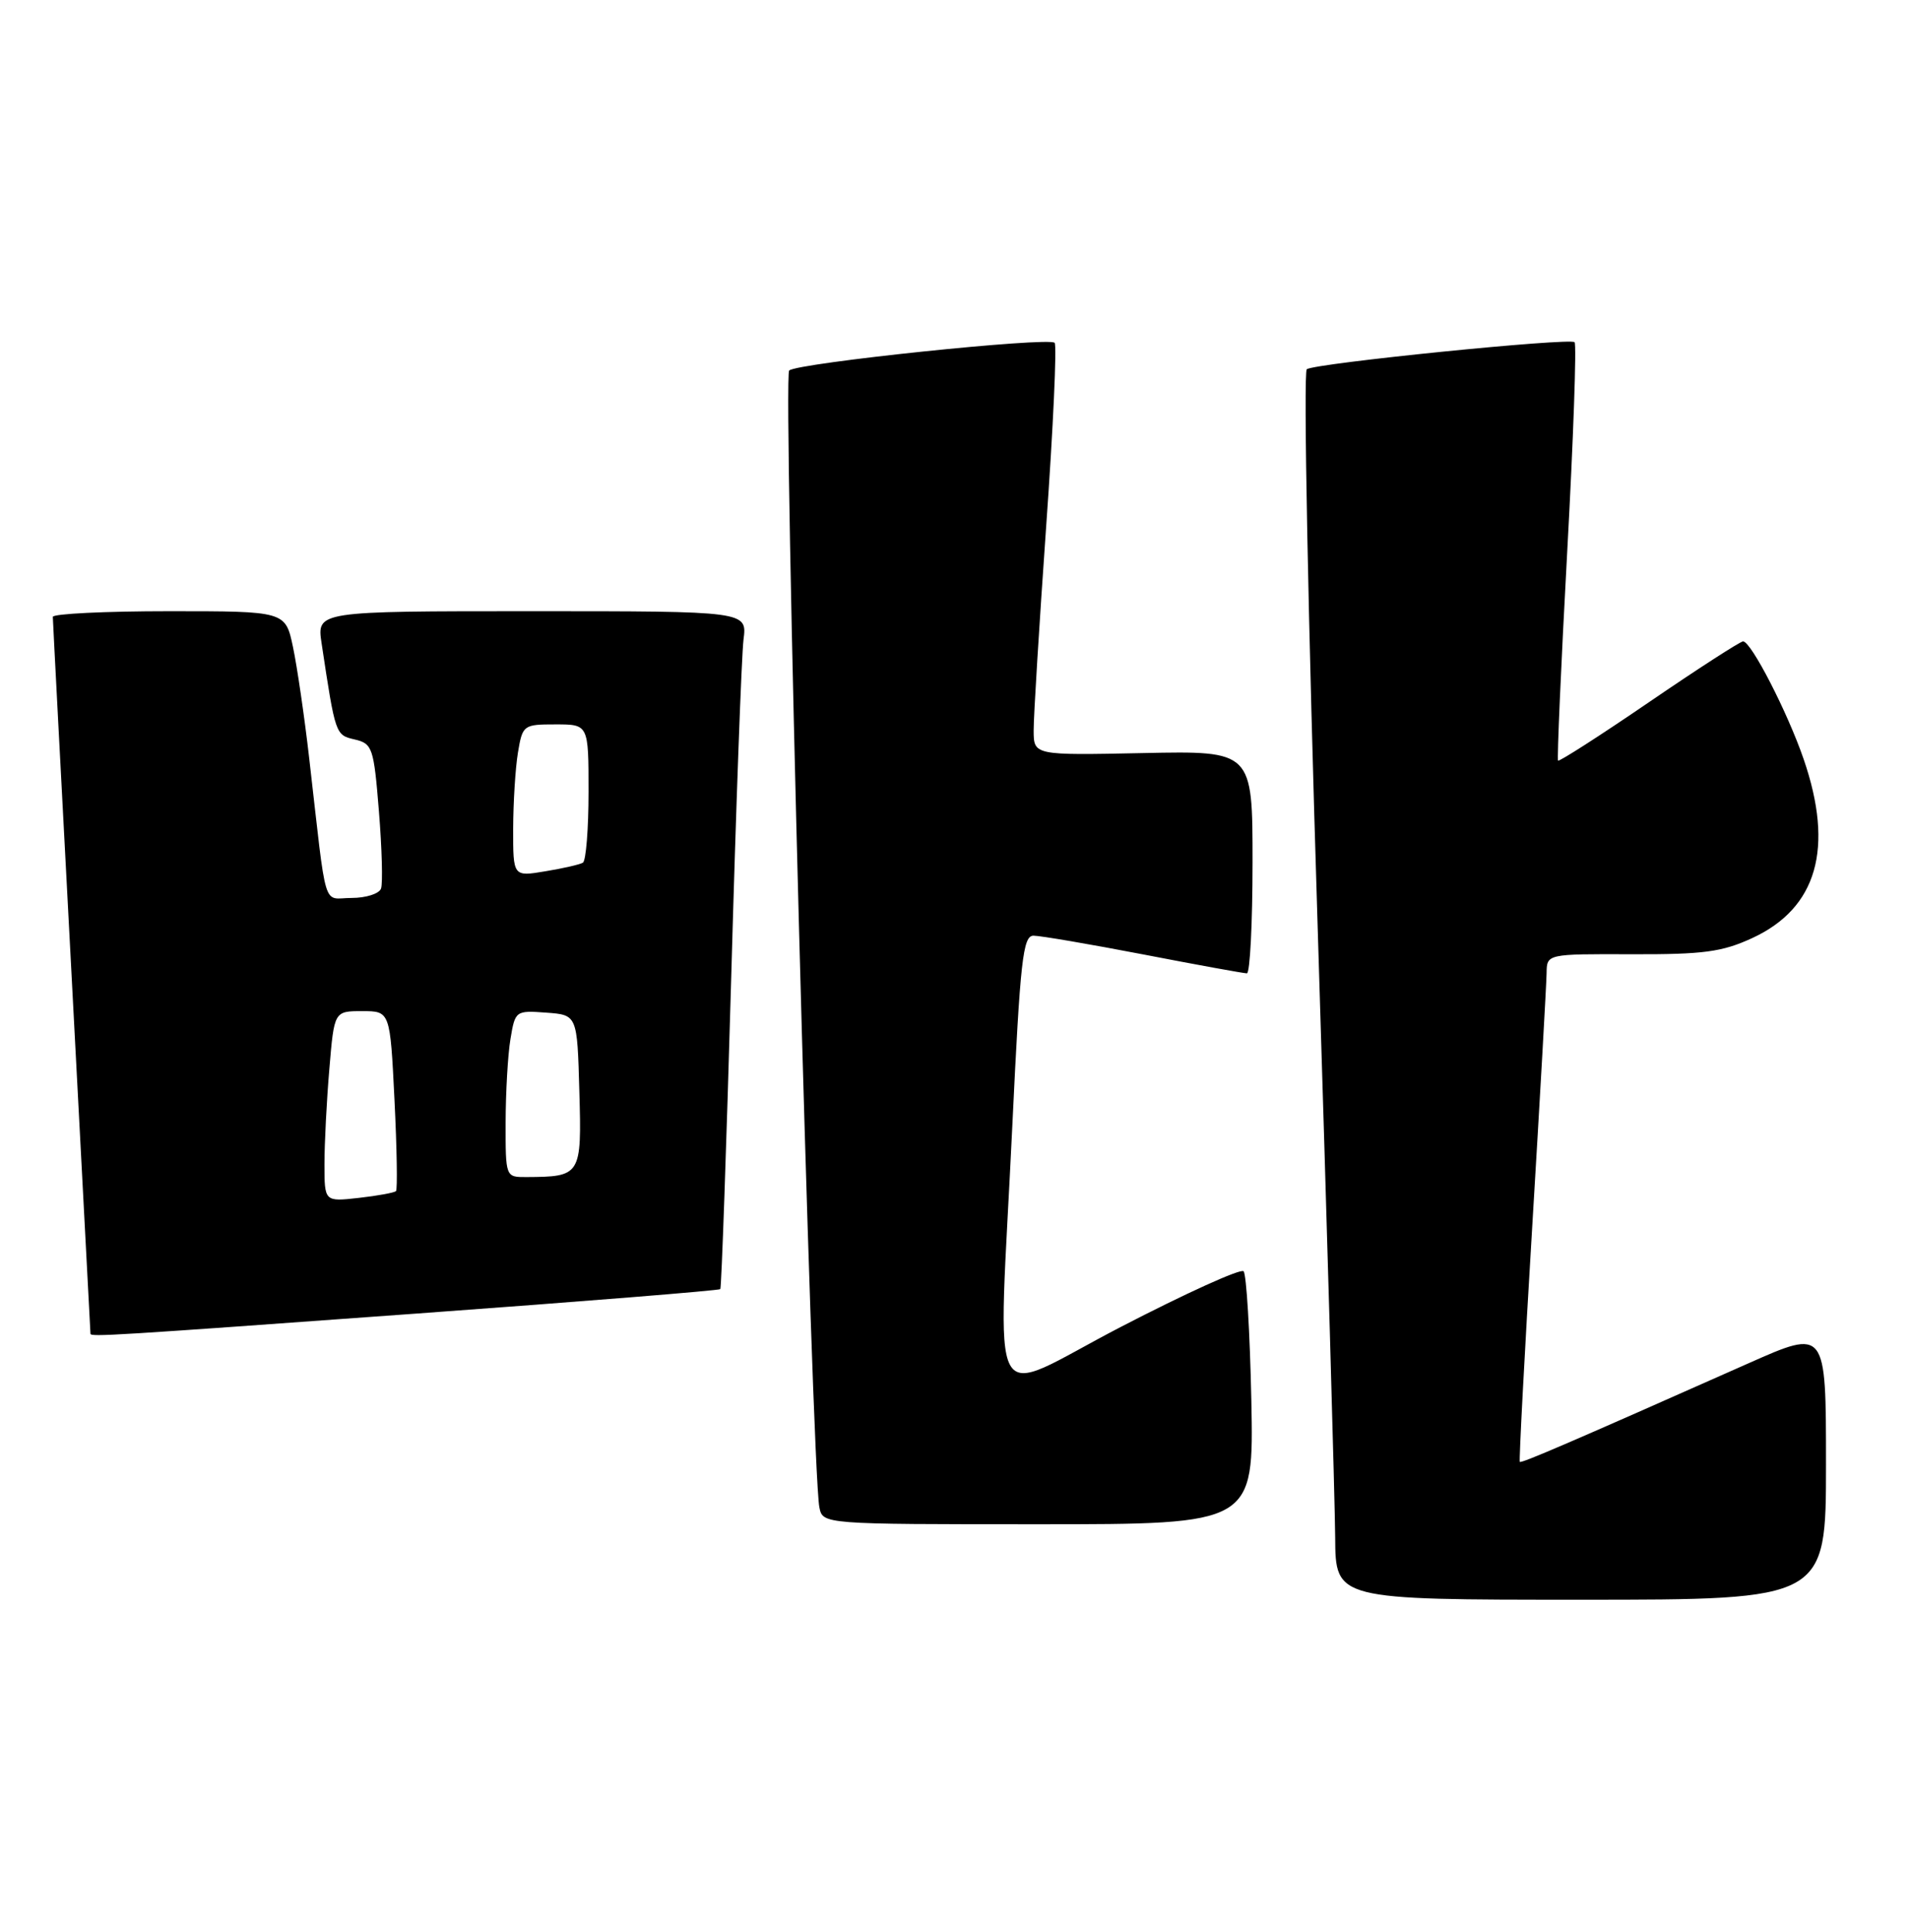 <?xml version="1.0" encoding="UTF-8" standalone="no"?>
<!DOCTYPE svg PUBLIC "-//W3C//DTD SVG 1.1//EN" "http://www.w3.org/Graphics/SVG/1.1/DTD/svg11.dtd" >
<svg xmlns="http://www.w3.org/2000/svg" xmlns:xlink="http://www.w3.org/1999/xlink" version="1.1" viewBox="0 0 253 256">
 <g >
 <path fill="currentColor"
d=" M 242.00 194.06 C 242.00 176.11 242.00 176.11 231.75 180.66 C 207.99 191.21 201.62 193.95 201.42 193.73 C 201.30 193.60 202.04 179.55 203.07 162.50 C 204.10 145.45 204.95 130.36 204.97 128.96 C 205.00 126.42 205.00 126.42 216.25 126.46 C 225.76 126.49 228.23 126.16 232.22 124.32 C 240.82 120.35 243.10 112.41 239.04 100.61 C 236.89 94.36 232.07 85.00 231.01 85.00 C 230.64 85.00 225.03 88.62 218.55 93.05 C 212.07 97.48 206.64 100.96 206.49 100.80 C 206.34 100.63 206.88 88.20 207.70 73.18 C 208.52 58.15 208.96 45.63 208.68 45.35 C 208.07 44.74 174.37 48.13 173.19 48.93 C 172.72 49.24 173.36 82.35 174.62 122.50 C 175.87 162.65 176.92 199.21 176.95 203.75 C 177.00 212.00 177.00 212.00 209.50 212.00 C 242.00 212.00 242.00 212.00 242.00 194.06 Z  M 165.84 185.58 C 165.65 176.55 165.19 168.85 164.81 168.47 C 164.42 168.09 157.11 171.41 148.56 175.84 C 130.41 185.25 132.29 188.73 134.16 149.25 C 135.21 127.20 135.57 124.00 136.97 124.00 C 137.86 124.00 144.42 125.12 151.54 126.49 C 158.67 127.87 164.84 128.99 165.25 128.99 C 165.66 129.00 166.00 122.36 166.00 114.25 C 166.00 99.50 166.00 99.50 151.50 99.80 C 137.00 100.10 137.00 100.10 136.99 96.80 C 136.98 94.99 137.73 82.81 138.65 69.75 C 139.58 56.69 140.08 45.74 139.77 45.43 C 138.97 44.63 105.70 48.10 104.59 49.10 C 103.73 49.87 107.58 194.61 108.59 199.75 C 109.04 202.00 109.04 202.00 137.61 202.00 C 166.17 202.00 166.17 202.00 165.84 185.58 Z  M 55.33 174.07 C 77.24 172.48 95.29 171.02 95.46 170.84 C 95.62 170.65 96.27 152.05 96.91 129.50 C 97.54 106.95 98.28 86.81 98.54 84.75 C 99.02 81.00 99.02 81.00 70.50 81.00 C 41.98 81.00 41.98 81.00 42.62 85.25 C 44.46 97.44 44.45 97.40 47.02 98.00 C 49.36 98.55 49.54 99.09 50.22 107.54 C 50.62 112.47 50.74 117.06 50.50 117.75 C 50.26 118.44 48.50 119.00 46.59 119.00 C 42.68 119.00 43.37 121.27 40.98 100.50 C 40.35 95.00 39.38 88.36 38.83 85.75 C 37.83 81.00 37.83 81.00 22.42 81.00 C 13.94 81.00 7.00 81.34 7.00 81.75 C 7.00 82.16 8.13 103.65 9.50 129.50 C 10.87 155.35 11.99 176.61 11.99 176.75 C 12.00 177.19 14.73 177.02 55.33 174.07 Z  M 43.00 154.28 C 43.00 151.54 43.29 145.86 43.65 141.65 C 44.29 134.00 44.29 134.00 48.00 134.00 C 51.70 134.00 51.70 134.00 52.28 145.74 C 52.60 152.19 52.69 157.65 52.48 157.85 C 52.27 158.06 50.05 158.47 47.55 158.75 C 43.00 159.26 43.00 159.26 43.00 154.28 Z  M 67.01 148.75 C 67.02 144.76 67.30 139.79 67.65 137.70 C 68.27 133.95 68.34 133.90 72.39 134.20 C 76.50 134.50 76.50 134.50 76.78 144.62 C 77.10 155.80 77.00 155.95 69.75 155.99 C 67.00 156.00 67.00 156.00 67.01 148.75 Z  M 68.01 109.84 C 68.02 106.35 68.30 101.81 68.64 99.75 C 69.25 96.08 69.36 96.00 73.63 96.00 C 78.00 96.00 78.00 96.00 78.00 104.94 C 78.00 109.86 77.66 114.08 77.25 114.33 C 76.84 114.57 74.59 115.09 72.25 115.47 C 68.00 116.18 68.00 116.18 68.01 109.84 Z "/>
</g>
</svg>